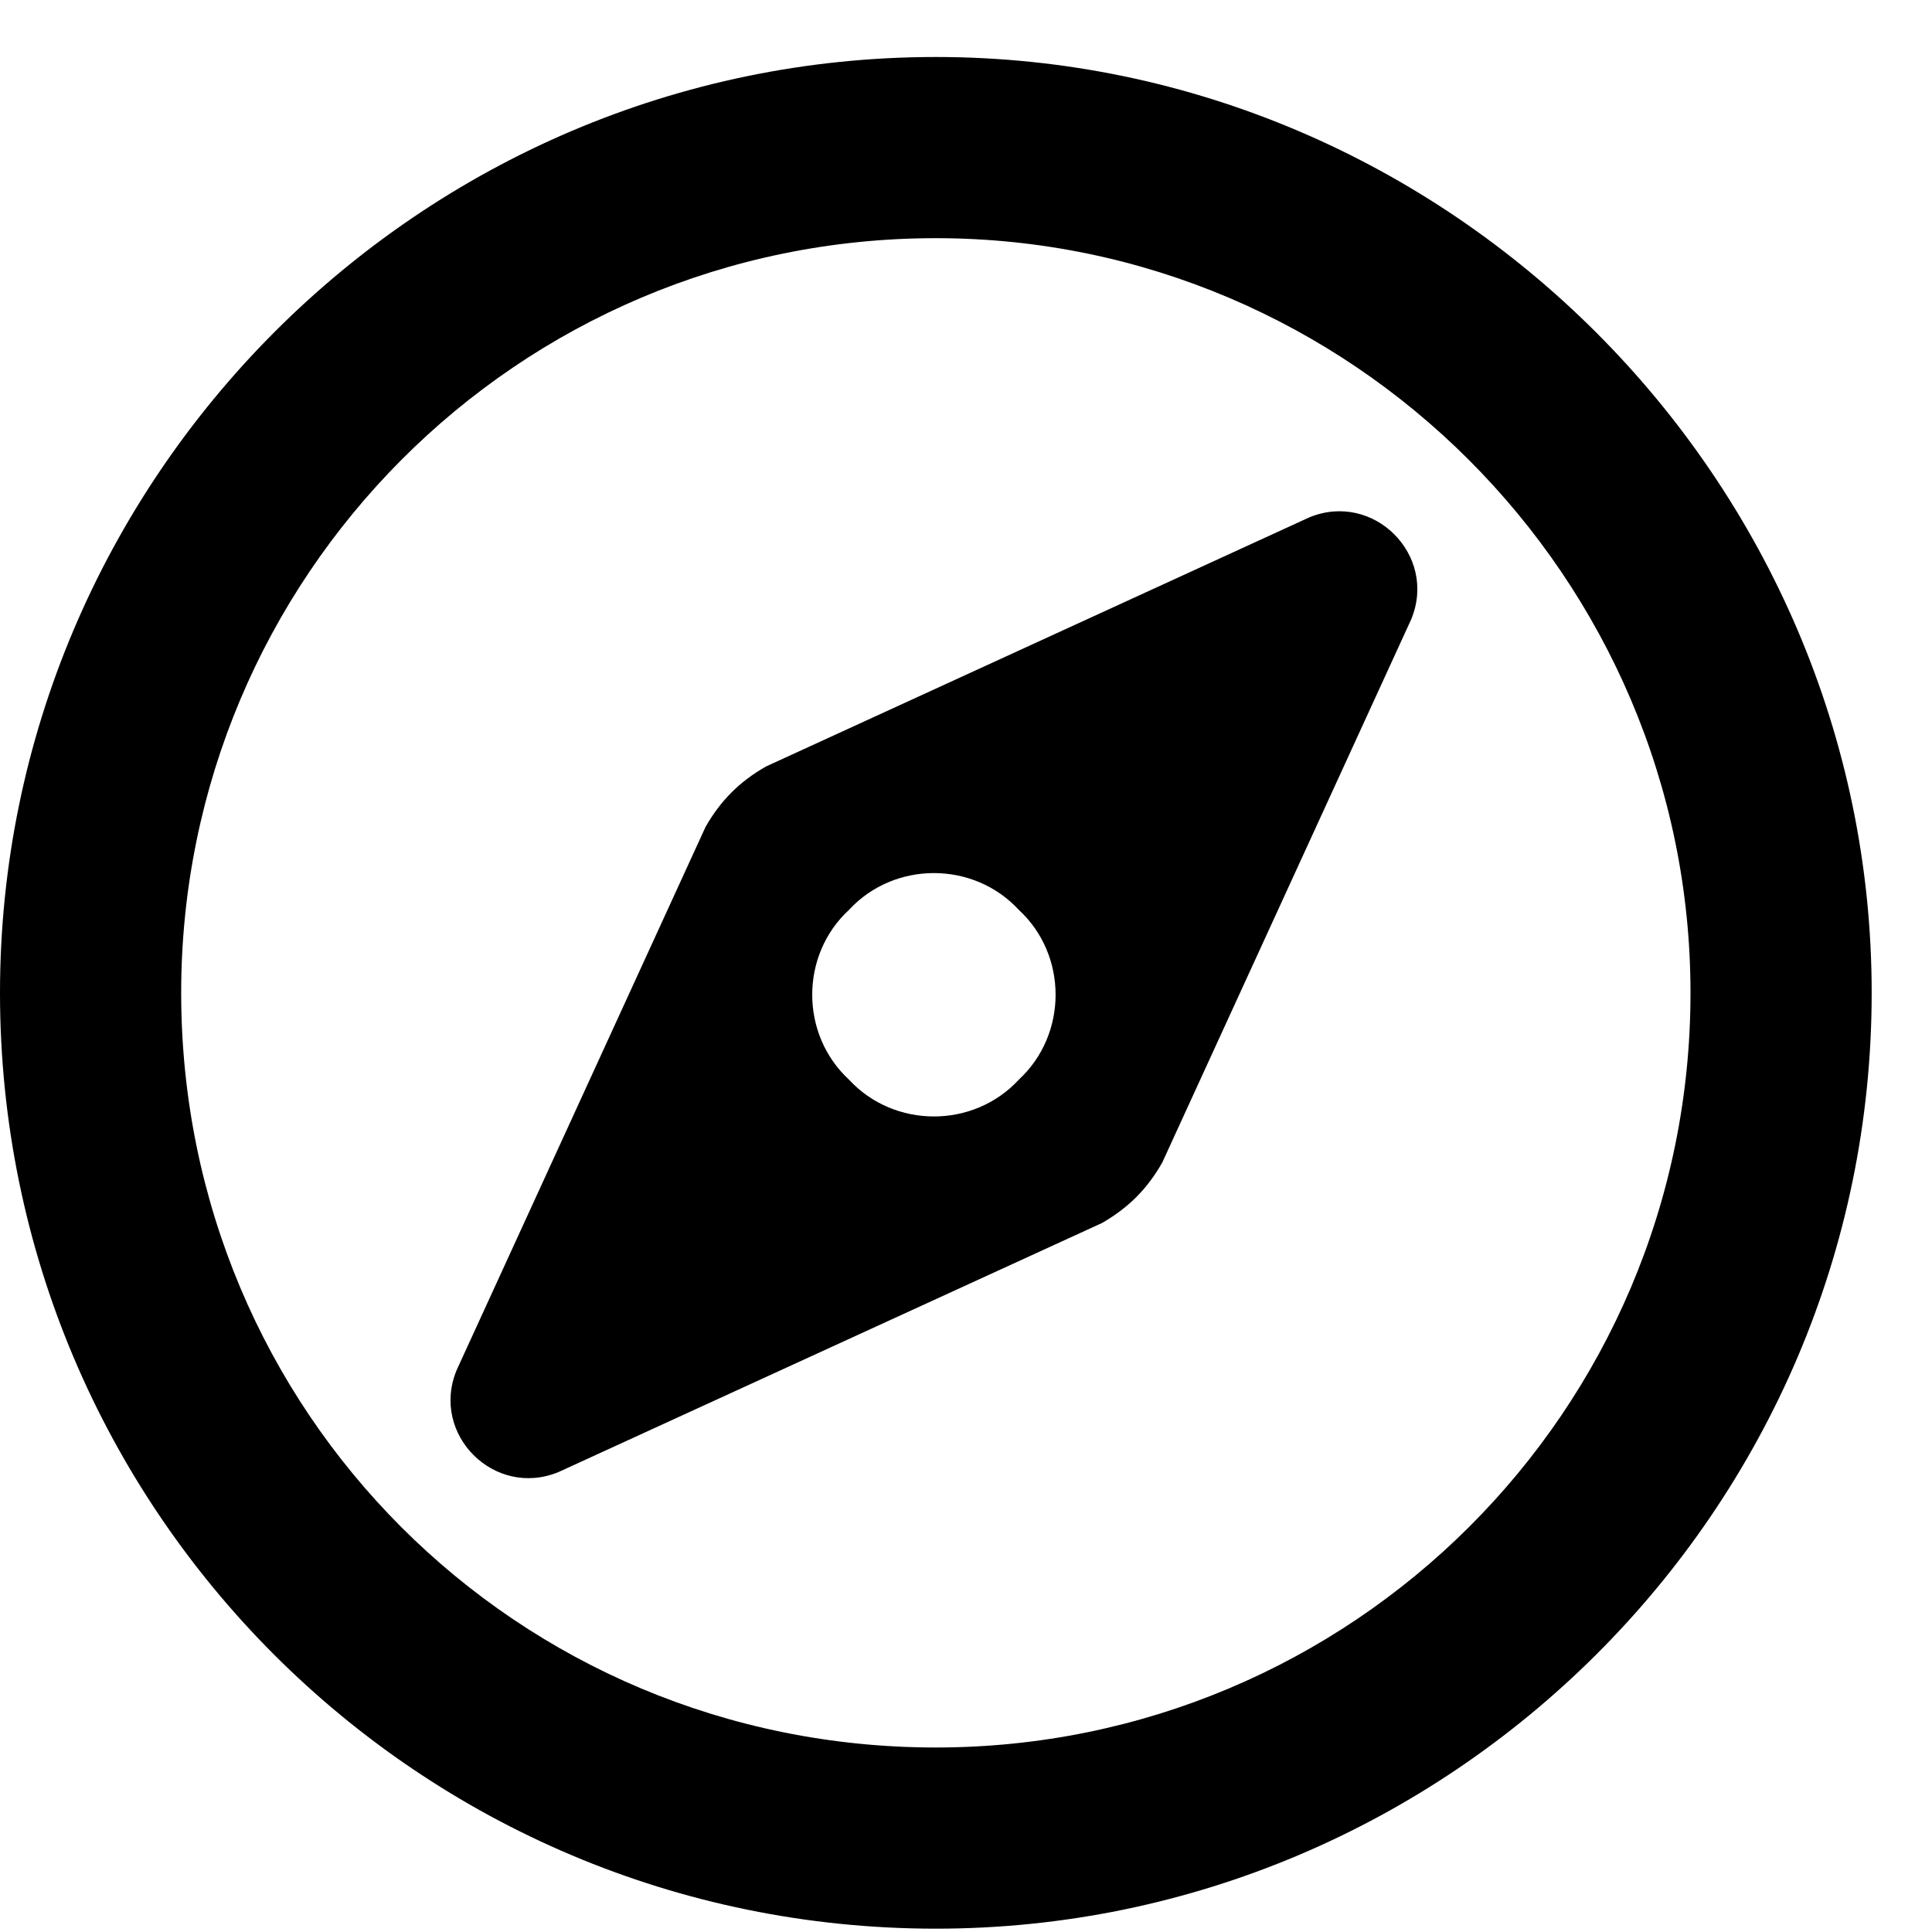 <svg width="18" height="18" viewBox="0 0 18 18"  xmlns="http://www.w3.org/2000/svg">
    <path d="M12.199 4.82L7.137 7.141C6.891 7.281 6.715 7.457 6.574 7.703L4.254 12.766C4.008 13.363 4.605 13.961 5.203 13.715L10.266 11.395C10.512 11.254 10.688 11.078 10.828 10.832L13.148 5.77C13.395 5.172 12.797 4.574 12.199 4.82ZM9.492 10.059C9.07 10.516 8.332 10.516 7.91 10.059C7.453 9.637 7.453 8.898 7.91 8.477C8.332 8.02 9.07 8.02 9.492 8.477C9.949 8.898 9.949 9.637 9.492 10.059ZM8.719 0.531C3.902 0.531 0 4.469 0 9.25C0 14.066 3.902 17.969 8.719 17.969C13.5 17.969 17.438 14.066 17.438 9.25C17.438 4.469 13.5 0.531 8.719 0.531ZM8.719 16.281C4.816 16.281 1.688 13.152 1.688 9.25C1.688 5.383 4.816 2.219 8.719 2.219C12.586 2.219 15.75 5.383 15.75 9.25C15.75 13.152 12.586 16.281 8.719 16.281Z" />
</svg>
